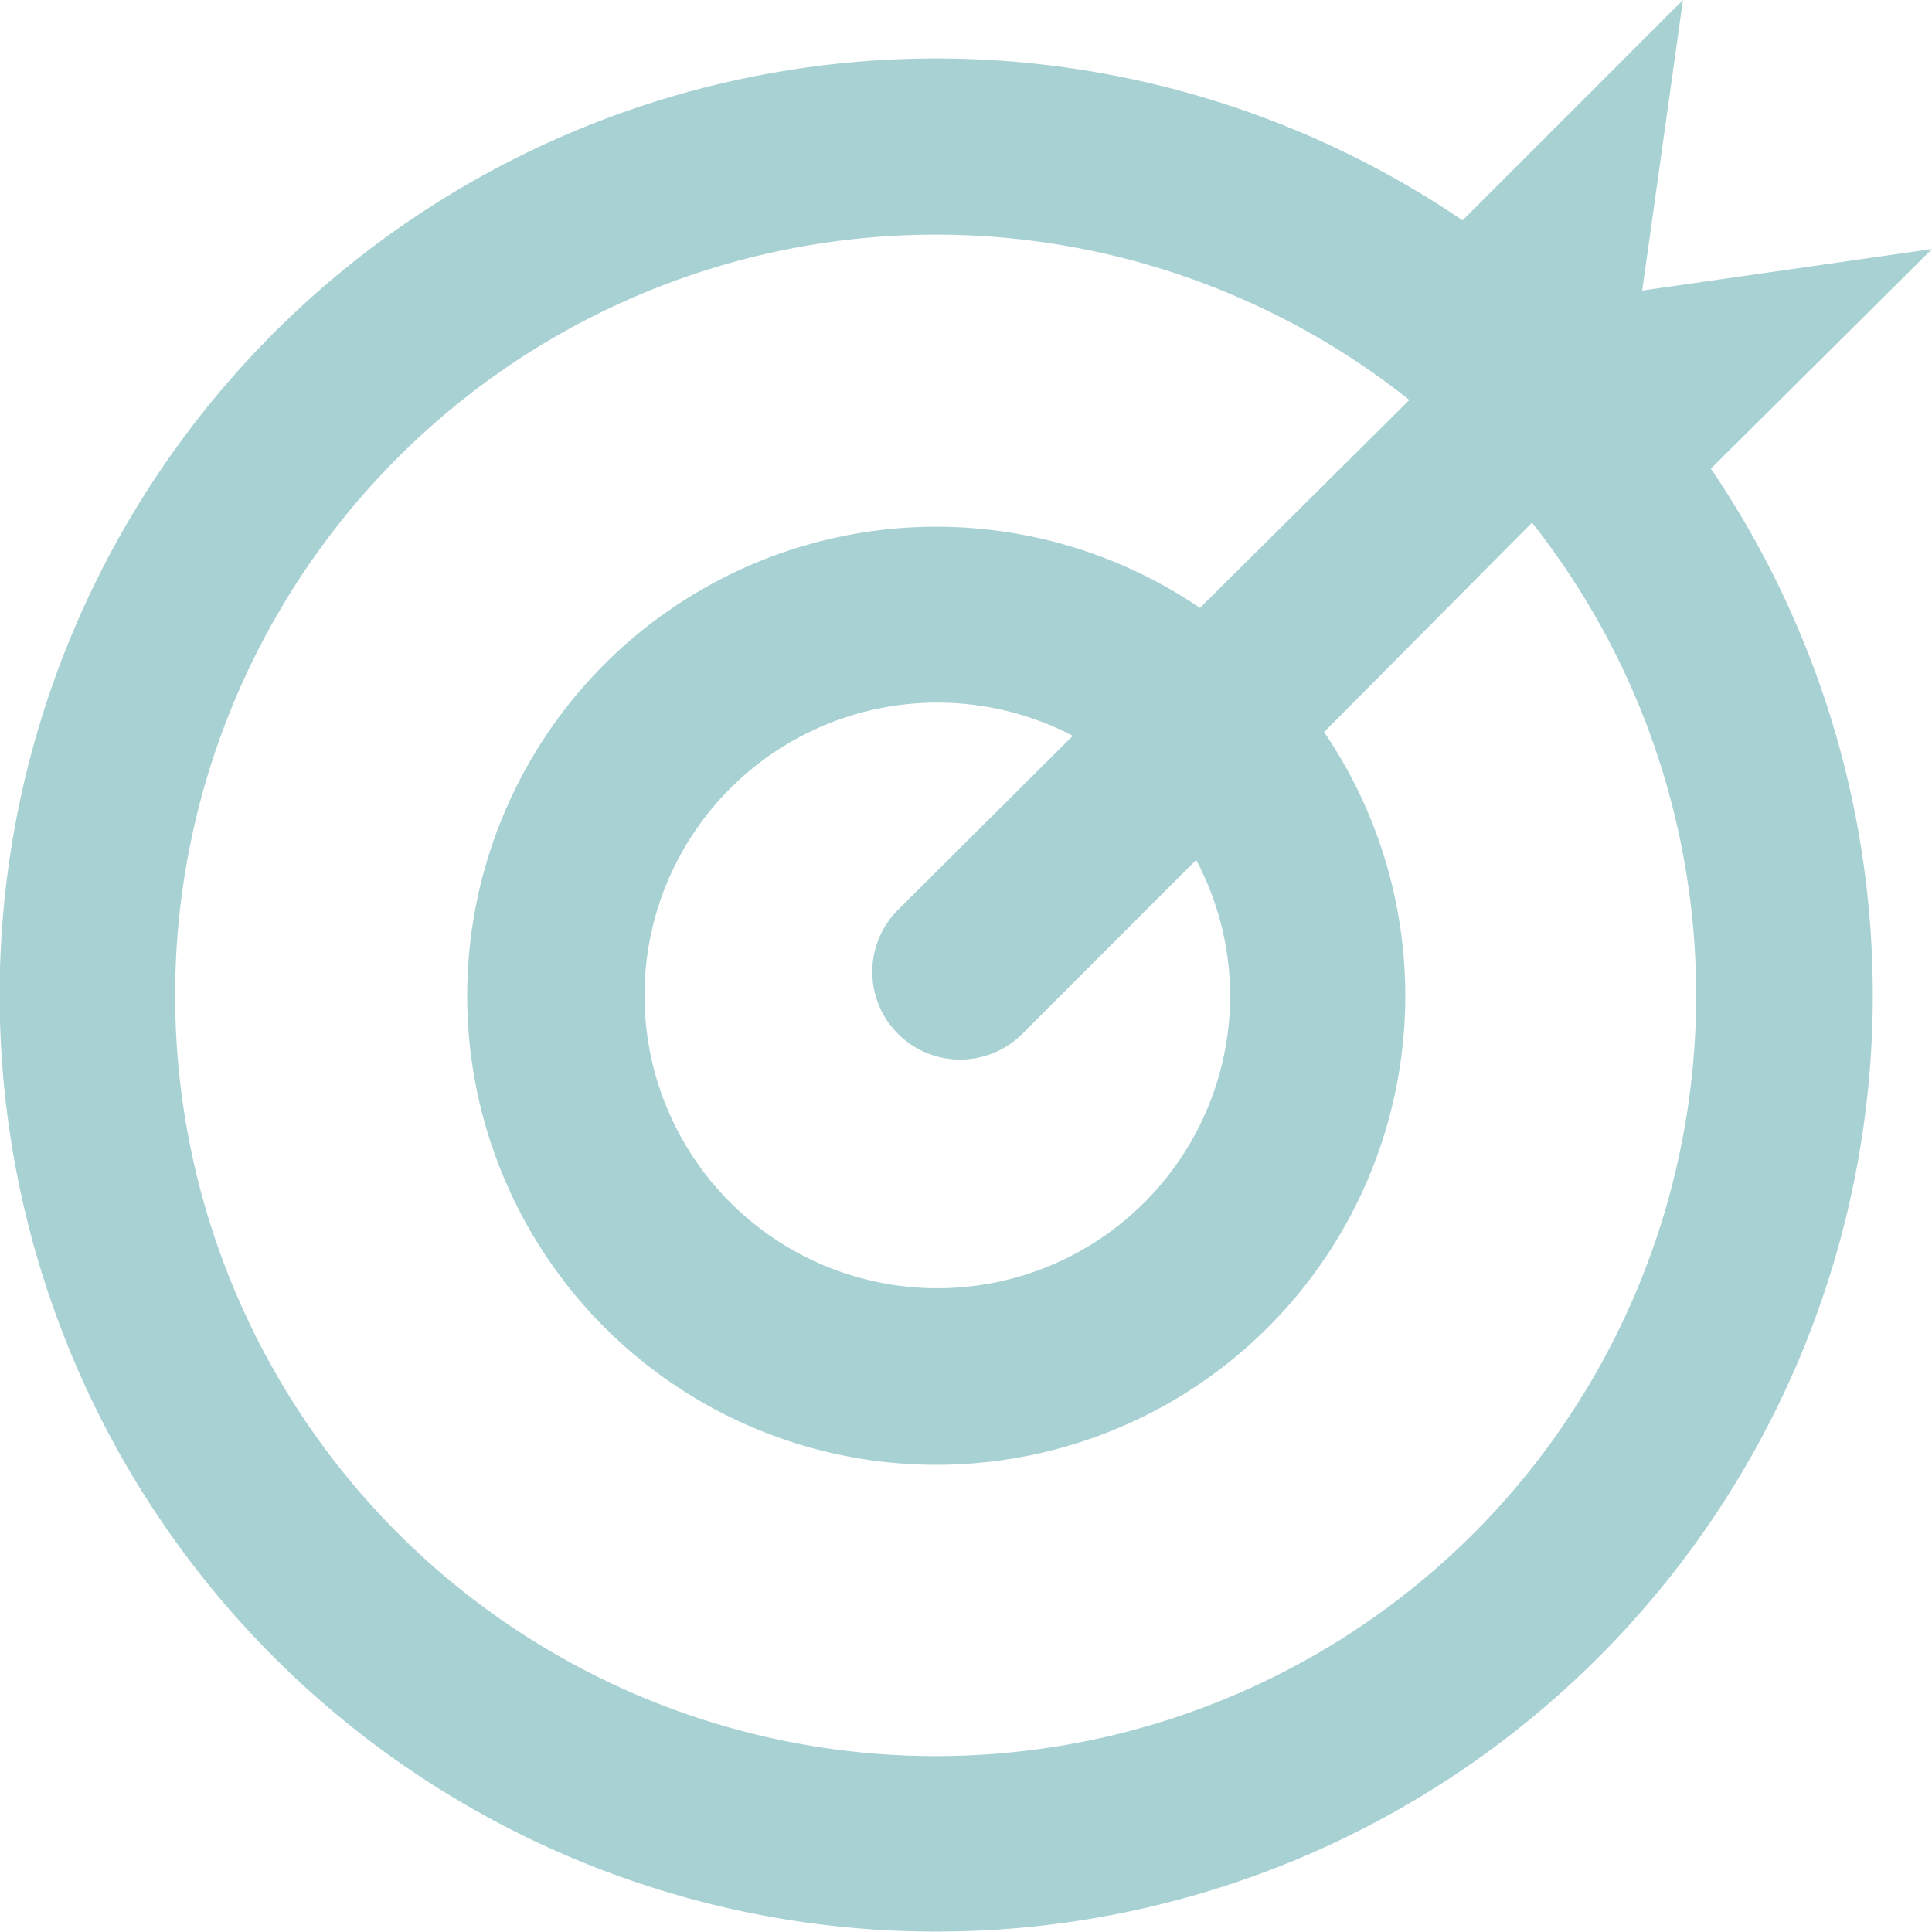 <svg id="Goals" xmlns="http://www.w3.org/2000/svg" viewBox="0 0 51.2 51.2"><defs><style>.cls-1{fill:#a8d1d4;}</style></defs><title>icon_goal</title><path class="cls-1" d="M55.6,11l-7.68,1.1L49,4.4l-5.84,5.84a24.82,24.82,0,1,0,6.58,6.58ZM43.49,45A20.16,20.16,0,1,1,41.75,15L36.2,20.51a12.43,12.43,0,1,0,3.29,3.29L45,18.25A20.2,20.2,0,0,1,43.49,45ZM37,30.78a7.76,7.76,0,1,1-4.17-6.88L28.2,28.51a2.32,2.32,0,0,0,0,3.29,2.33,2.33,0,0,0,3.29,0l4.61-4.61A7.72,7.72,0,0,1,37,30.78Z" transform="translate(-4.4 -4.4)"/></svg>